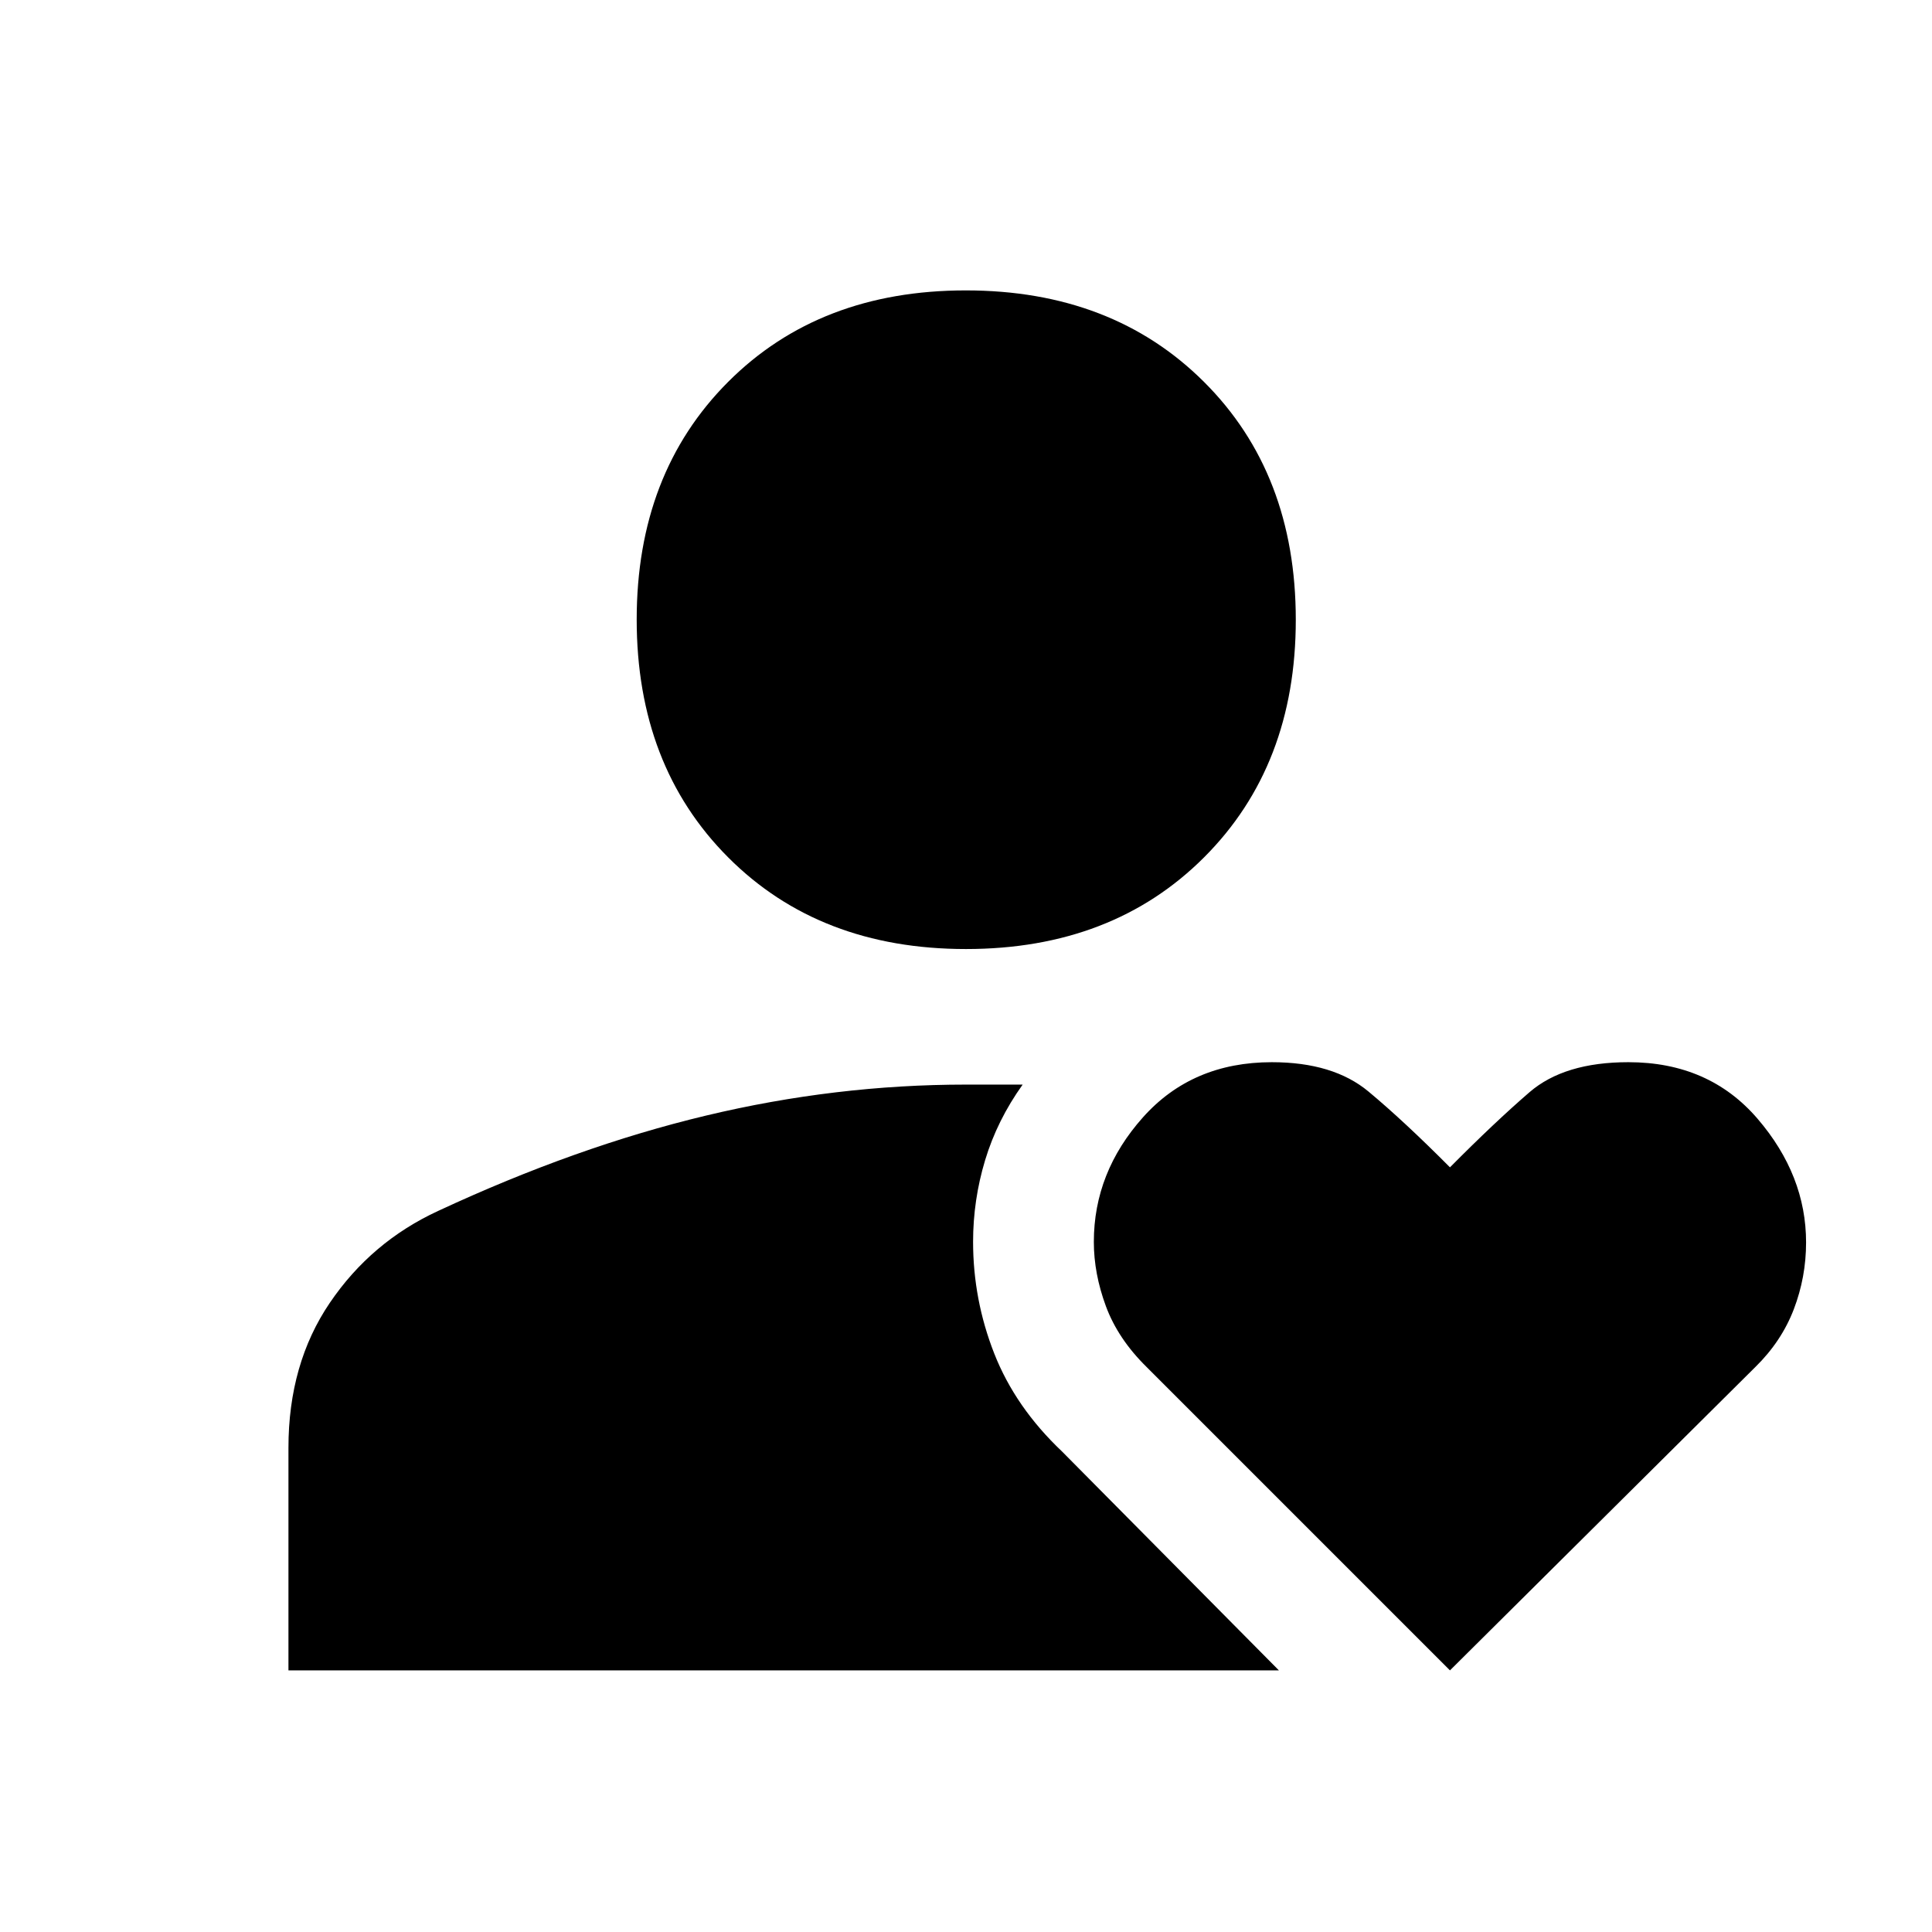 <svg xmlns="http://www.w3.org/2000/svg" height="48" viewBox="0 -960 960 960" width="48"><path d="M479.99-488.43q-72.75 0-118.18-45.56-45.44-45.56-45.44-118.15 0-72.58 45.4-118.07 45.4-45.49 118.14-45.49 72.75 0 118.35 45.46 45.61 45.46 45.61 118.22 0 72.47-45.57 118.03t-118.31 45.56ZM143.33-130v-110.62q0-41.72 20.56-72.02 20.56-30.3 53.83-45.66 68.76-32 133.13-47.38 64.37-15.39 129.15-15.39h28.15q-12.67 17.72-18.65 37.55-5.98 19.83-5.98 40.56 0 28.72 10.5 55.48 10.5 26.76 33.74 48.76L635.48-130H143.33Zm577.15 0L569.76-280.72q-14.24-14-20.24-30.22-6-16.23-6-31.96 0-34.58 24.44-61.94t64-27.36q30.52 0 48.02 14.57 17.5 14.56 40.5 37.67 22.28-22.45 39.55-37.35 17.28-14.89 49.11-14.89 40.06 0 64.18 28.1 24.11 28.1 24.11 61.48 0 17.21-6.09 33.16-6.1 15.95-19.06 28.67L720.48-130Z"/></svg>